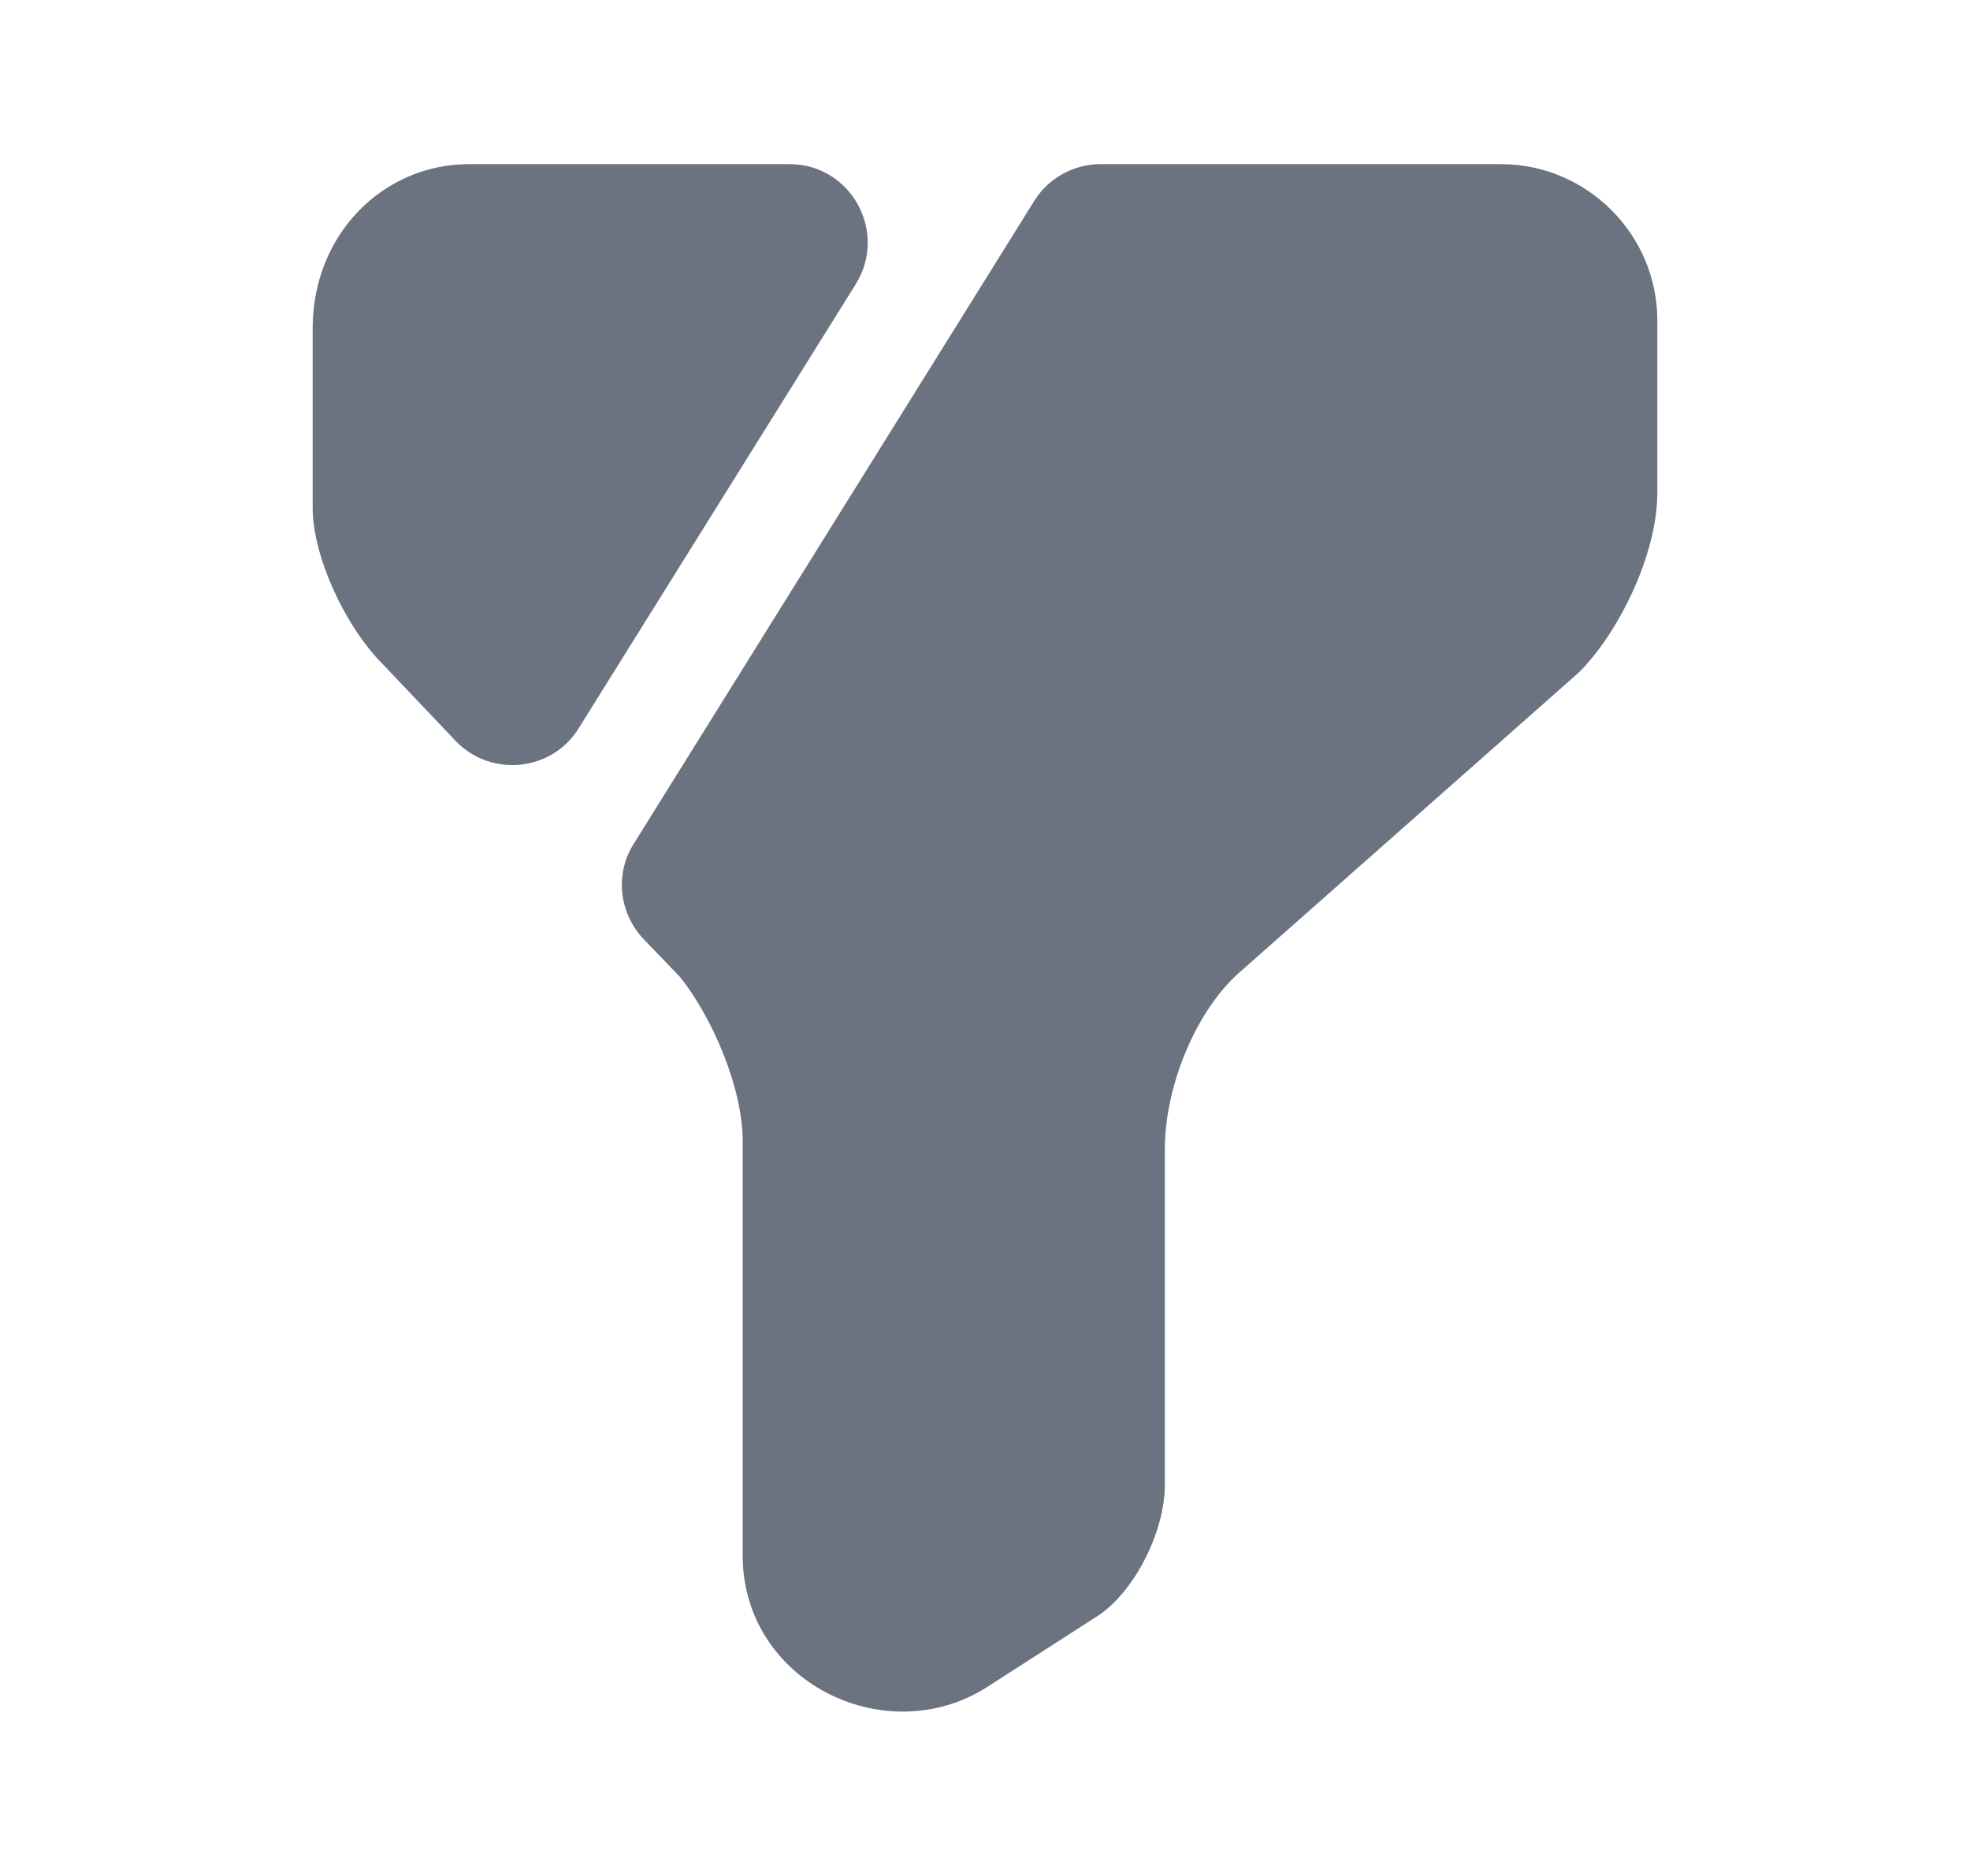 <svg width="21" height="20" viewBox="0 0 21 20" fill="none" xmlns="http://www.w3.org/2000/svg">
<path d="M17.667 3.417V5.25C17.667 5.917 17.25 6.75 16.833 7.167L13.25 10.334C12.75 10.75 12.417 11.584 12.417 12.25V15.834C12.417 16.334 12.083 17 11.667 17.25L10.5 18C9.417 18.667 7.917 17.917 7.917 16.584L7.917 12.167C7.917 11.584 7.583 10.834 7.25 10.417L6.858 10.009C6.6 9.734 6.55 9.317 6.758 8.992L11.025 2.142C11.175 1.9 11.442 1.75 11.733 1.75L16 1.75C16.917 1.75 17.667 2.5 17.667 3.417Z" fill="#6B7280"/>
<path d="M9.125 3.025L6.167 7.767C5.883 8.225 5.233 8.292 4.858 7.9L4.083 7.084C3.667 6.667 3.333 5.917 3.333 5.417V3.5C3.333 2.5 4.083 1.75 5 1.75L8.417 1.75C9.067 1.75 9.467 2.467 9.125 3.025Z" fill="#6B7280"/>
</svg>
